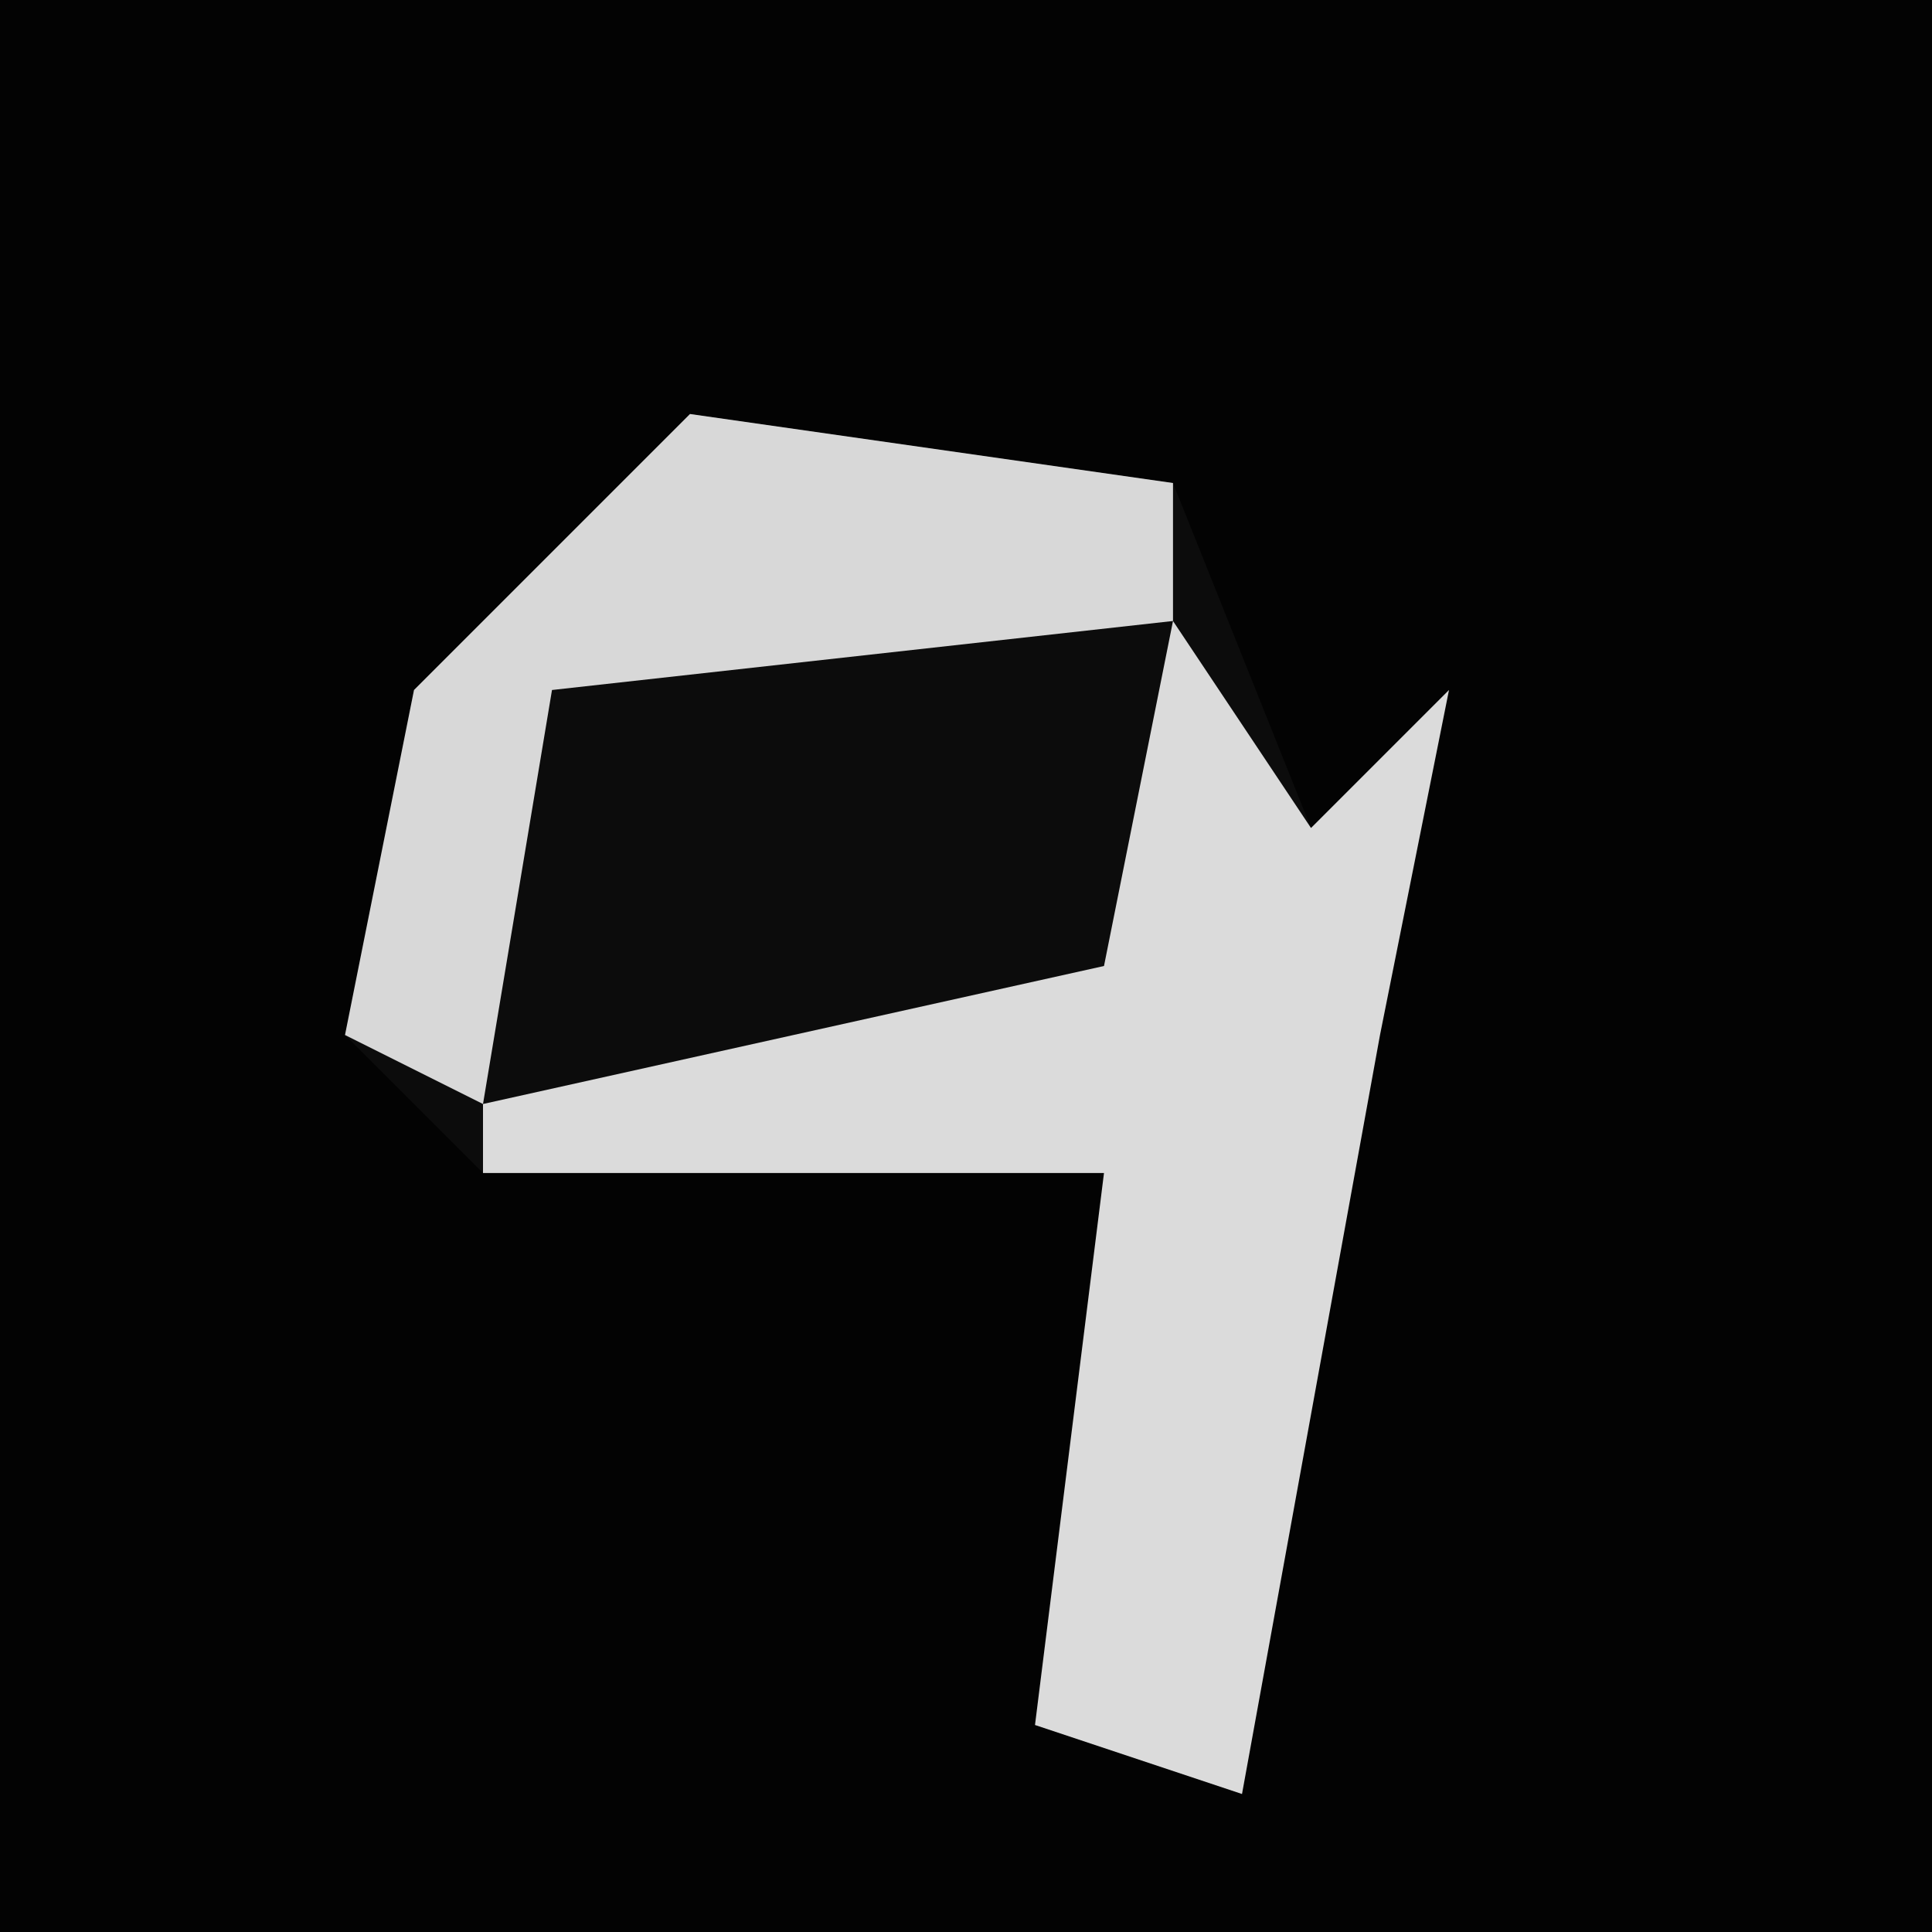 <?xml version="1.0" encoding="UTF-8"?>
<svg version="1.1" xmlns="http://www.w3.org/2000/svg" width="28" height="28">
<path d="M0,0 L28,0 L28,28 L0,28 Z " fill="#030303" transform="translate(0,0)"/>
<path d="M0,0 L7,1 L9,6 L11,4 L10,9 L8,20 L5,19 L6,11 L-3,11 L-5,9 L-4,4 Z " fill="#0C0C0C" transform="translate(10,6)"/>
<path d="M0,0 L2,3 L4,1 L3,6 L1,17 L-2,16 L-1,8 L-10,8 L-10,7 L-1,5 Z " fill="#DBDBDB" transform="translate(17,9)"/>
<path d="M0,0 L7,1 L7,3 L-2,4 L-3,10 L-5,9 L-4,4 Z " fill="#D8D8D8" transform="translate(10,6)"/>
</svg>
